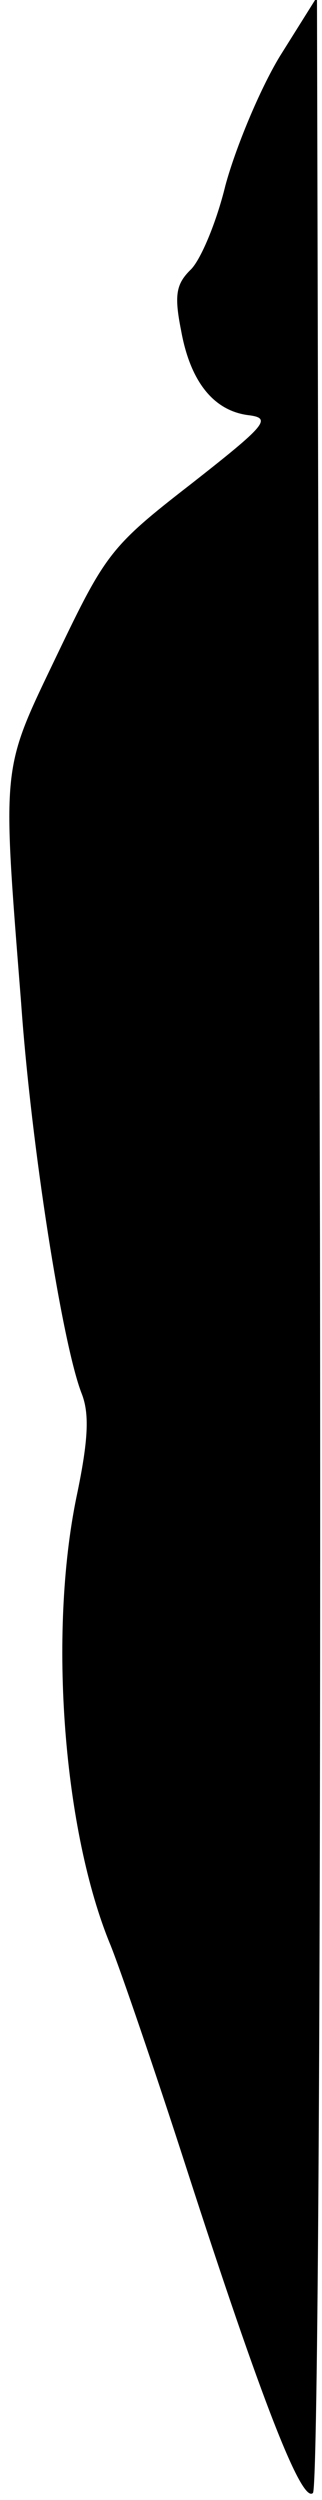 <?xml version="1.0" standalone="no"?>
<!DOCTYPE svg PUBLIC "-//W3C//DTD SVG 20010904//EN"
 "http://www.w3.org/TR/2001/REC-SVG-20010904/DTD/svg10.dtd">
<svg version="1.0" xmlns="http://www.w3.org/2000/svg"
 width="32pt" height="248pt" viewBox="0 0 32 248"
 preserveAspectRatio="xMidYMid meet">
<g transform="translate(0,248) scale(0.1,-0.1)"
fill="#000000" stroke="none">
<path fill="#000000" stroke="none" d="M278 2424 c-20 -33 -44 -91 -54 -128
-9 -37 -25 -75 -35 -84 -14 -14 -16 -25 -9 -60 9 -50 32 -80 68 -84 22 -3 16
-10 -58 -68 -80 -62 -85 -69 -133 -169 -56 -117 -55 -105 -36 -346 10 -142 41
-338 60 -387 8 -20 7 -46 -5 -103 -28 -136 -13 -332 34 -445 10 -25 44 -124
75 -220 75 -232 115 -334 126 -323 5 5 8 525 7 1243 l-3 1233 -37 -59z"/>
</g>
</svg>
